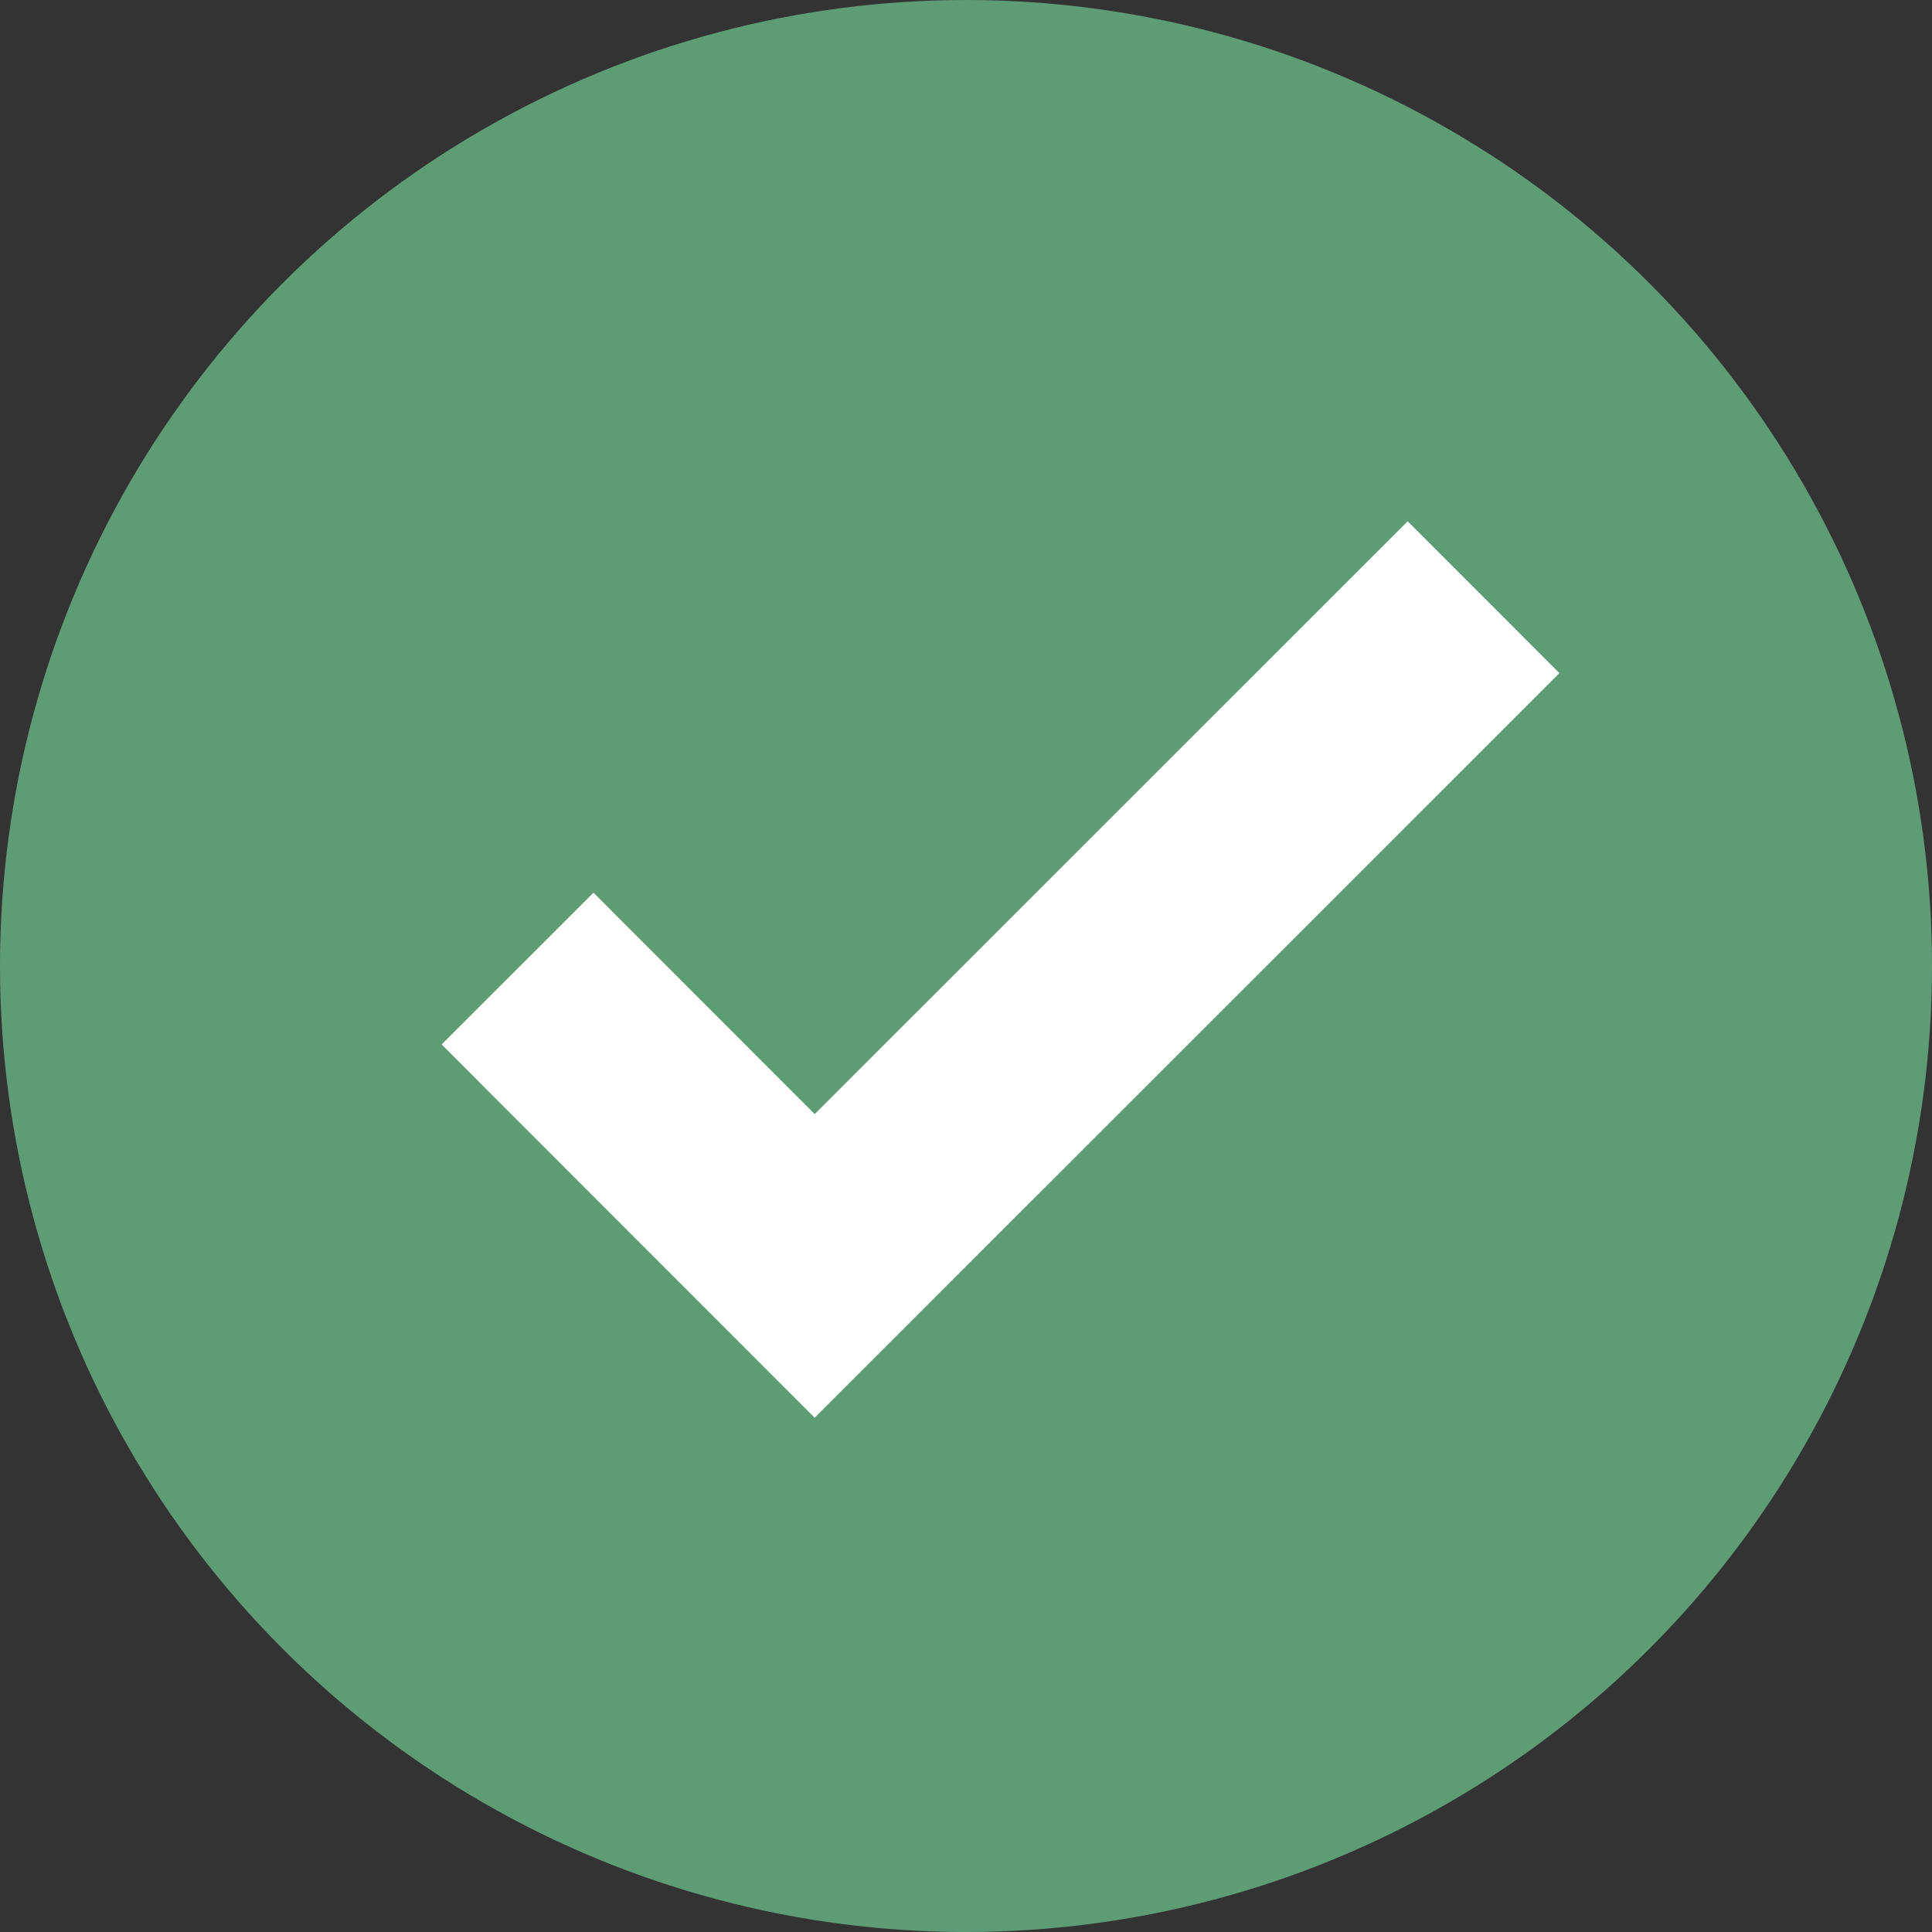 <?xml version="1.0" encoding="iso-8859-1"?>
<!-- Generator: Adobe Illustrator 22.0.1, SVG Export Plug-In . SVG Version: 6.00 Build 0)  -->
<svg version="1.1" id="Layer_1" xmlns="http://www.w3.org/2000/svg" xmlns:xlink="http://www.w3.org/1999/xlink" x="0px" y="0px"
	 viewBox="0 0 9 9" style="enable-background:new 0 0 9 9;" xml:space="preserve">
<rect x="0" y="0" width="9" height="9" fill="#333333" stroke="none"/>
<g>
	<circle style="fill:#5E9C76;" cx="4.5" cy="4.5" r="4.5"/>
</g>
<polyline style="fill:none;stroke:#FFFFFF;stroke-miterlimit:10;" points="2.411,4.512 3.795,5.897 6.911,2.782 "/>
</svg>
